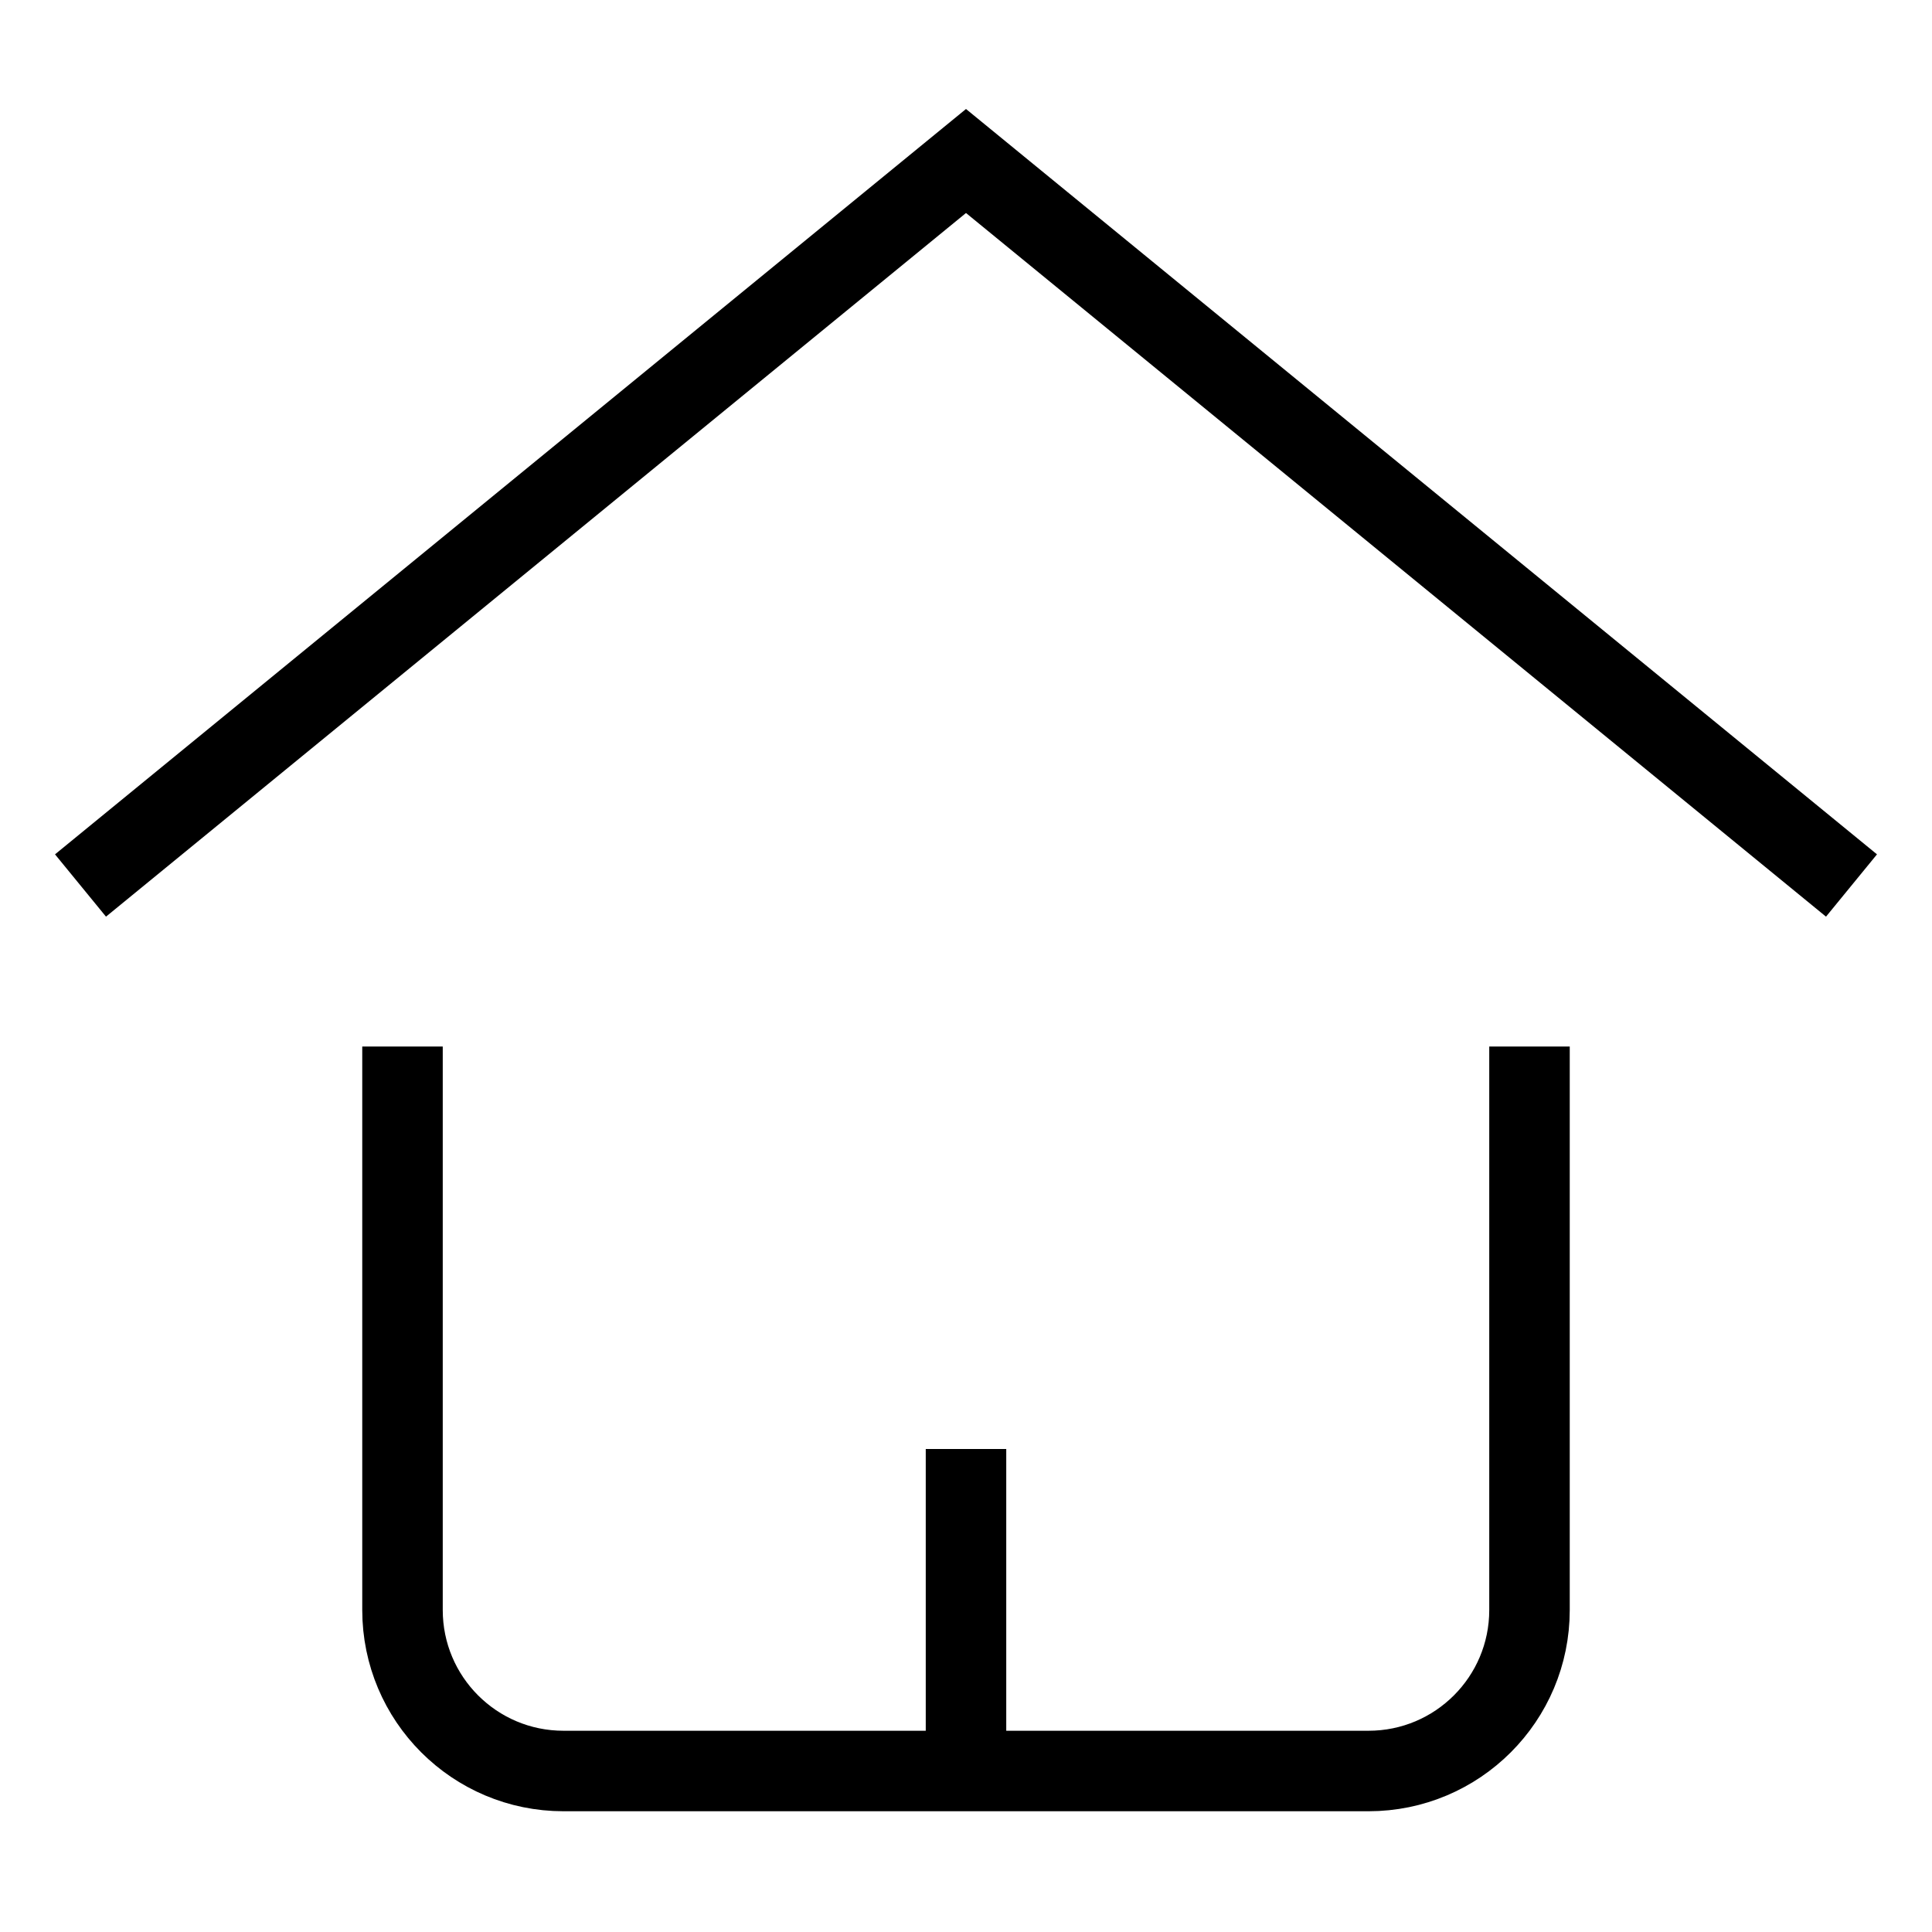 <svg xmlns="http://www.w3.org/2000/svg" viewBox="0 0 24 24">
  <g fill="currentColor" strokeLinejoin="miter" strokeLinecap="butt">
    <polyline
      points="1 11 12 2 23 11"
      fill="none"
      stroke="currentColor"
      stroke-miterlimit="10"
      strokeWidth="2"
    ></polyline>
    <path
      d="m5,13v7c0,1.105.895,2,2,2h10c1.105,0,2-.895,2-2v-7"
      fill="none"
      stroke="currentColor"
      strokeLinecap="square"
      stroke-miterlimit="10"
      strokeWidth="2"
    ></path>
    <line
      x1="12"
      y1="22"
      x2="12"
      y2="18"
      fill="none"
      stroke="currentColor"
      strokeLinecap="square"
      stroke-miterlimit="10"
      strokeWidth="2"
    ></line>
  </g>
</svg>